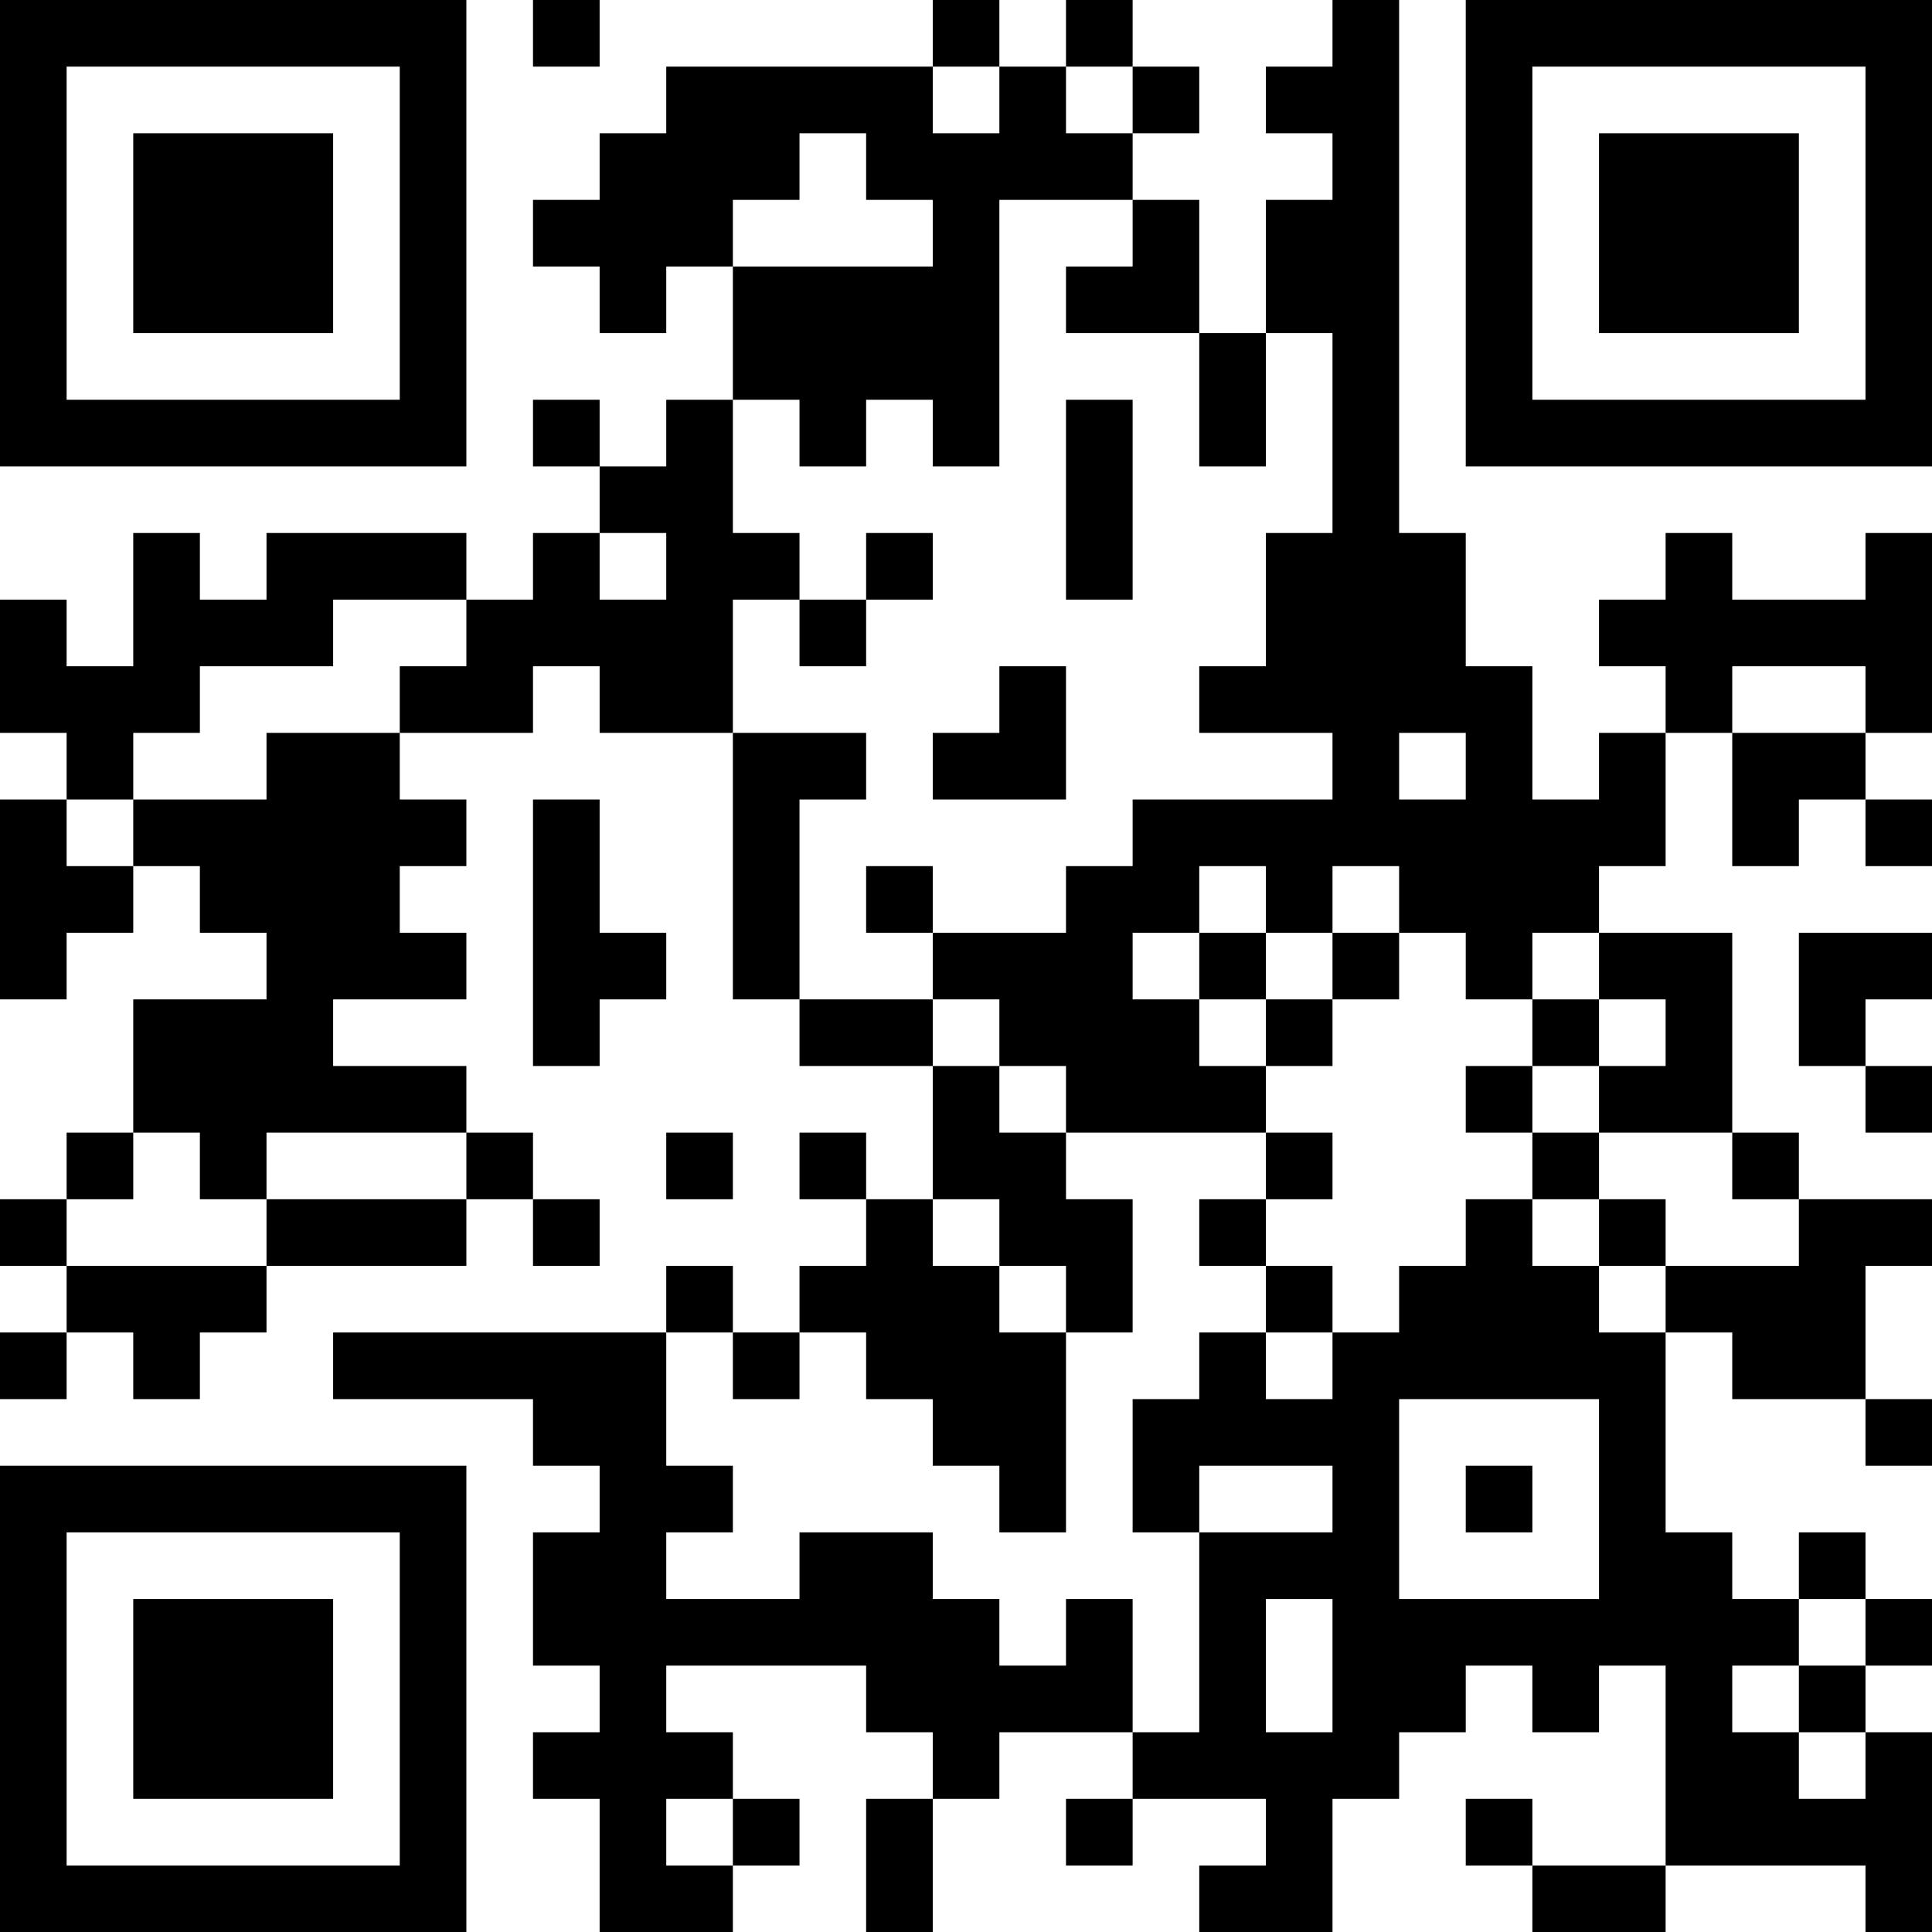 <?xml version="1.0" encoding="UTF-8"?>
<svg xmlns="http://www.w3.org/2000/svg" version="1.1" width="200" height="200" viewBox="0 0 200 200"><rect x="0" y="0" width="200" height="200" fill="#ffffff"/><g transform="scale(6.897)"><g transform="translate(0,0)"><path fill-rule="evenodd" d="M8 0L8 1L9 1L9 0ZM14 0L14 1L10 1L10 2L9 2L9 3L8 3L8 4L9 4L9 5L10 5L10 4L11 4L11 6L10 6L10 7L9 7L9 6L8 6L8 7L9 7L9 8L8 8L8 9L7 9L7 8L4 8L4 9L3 9L3 8L2 8L2 10L1 10L1 9L0 9L0 11L1 11L1 12L0 12L0 15L1 15L1 14L2 14L2 13L3 13L3 14L4 14L4 15L2 15L2 17L1 17L1 18L0 18L0 19L1 19L1 20L0 20L0 21L1 21L1 20L2 20L2 21L3 21L3 20L4 20L4 19L7 19L7 18L8 18L8 19L9 19L9 18L8 18L8 17L7 17L7 16L5 16L5 15L7 15L7 14L6 14L6 13L7 13L7 12L6 12L6 11L8 11L8 10L9 10L9 11L11 11L11 15L12 15L12 16L14 16L14 18L13 18L13 17L12 17L12 18L13 18L13 19L12 19L12 20L11 20L11 19L10 19L10 20L5 20L5 21L8 21L8 22L9 22L9 23L8 23L8 25L9 25L9 26L8 26L8 27L9 27L9 29L11 29L11 28L12 28L12 27L11 27L11 26L10 26L10 25L13 25L13 26L14 26L14 27L13 27L13 29L14 29L14 27L15 27L15 26L17 26L17 27L16 27L16 28L17 28L17 27L19 27L19 28L18 28L18 29L20 29L20 27L21 27L21 26L22 26L22 25L23 25L23 26L24 26L24 25L25 25L25 28L23 28L23 27L22 27L22 28L23 28L23 29L25 29L25 28L28 28L28 29L29 29L29 26L28 26L28 25L29 25L29 24L28 24L28 23L27 23L27 24L26 24L26 23L25 23L25 20L26 20L26 21L28 21L28 22L29 22L29 21L28 21L28 19L29 19L29 18L27 18L27 17L26 17L26 14L24 14L24 13L25 13L25 11L26 11L26 13L27 13L27 12L28 12L28 13L29 13L29 12L28 12L28 11L29 11L29 8L28 8L28 9L26 9L26 8L25 8L25 9L24 9L24 10L25 10L25 11L24 11L24 12L23 12L23 10L22 10L22 8L21 8L21 0L20 0L20 1L19 1L19 2L20 2L20 3L19 3L19 5L18 5L18 3L17 3L17 2L18 2L18 1L17 1L17 0L16 0L16 1L15 1L15 0ZM14 1L14 2L15 2L15 1ZM16 1L16 2L17 2L17 1ZM12 2L12 3L11 3L11 4L14 4L14 3L13 3L13 2ZM15 3L15 7L14 7L14 6L13 6L13 7L12 7L12 6L11 6L11 8L12 8L12 9L11 9L11 11L13 11L13 12L12 12L12 15L14 15L14 16L15 16L15 17L16 17L16 18L17 18L17 20L16 20L16 19L15 19L15 18L14 18L14 19L15 19L15 20L16 20L16 23L15 23L15 22L14 22L14 21L13 21L13 20L12 20L12 21L11 21L11 20L10 20L10 22L11 22L11 23L10 23L10 24L12 24L12 23L14 23L14 24L15 24L15 25L16 25L16 24L17 24L17 26L18 26L18 23L20 23L20 22L18 22L18 23L17 23L17 21L18 21L18 20L19 20L19 21L20 21L20 20L21 20L21 19L22 19L22 18L23 18L23 19L24 19L24 20L25 20L25 19L27 19L27 18L26 18L26 17L24 17L24 16L25 16L25 15L24 15L24 14L23 14L23 15L22 15L22 14L21 14L21 13L20 13L20 14L19 14L19 13L18 13L18 14L17 14L17 15L18 15L18 16L19 16L19 17L16 17L16 16L15 16L15 15L14 15L14 14L16 14L16 13L17 13L17 12L20 12L20 11L18 11L18 10L19 10L19 8L20 8L20 5L19 5L19 7L18 7L18 5L16 5L16 4L17 4L17 3ZM16 6L16 9L17 9L17 6ZM9 8L9 9L10 9L10 8ZM13 8L13 9L12 9L12 10L13 10L13 9L14 9L14 8ZM5 9L5 10L3 10L3 11L2 11L2 12L1 12L1 13L2 13L2 12L4 12L4 11L6 11L6 10L7 10L7 9ZM15 10L15 11L14 11L14 12L16 12L16 10ZM26 10L26 11L28 11L28 10ZM21 11L21 12L22 12L22 11ZM8 12L8 16L9 16L9 15L10 15L10 14L9 14L9 12ZM13 13L13 14L14 14L14 13ZM18 14L18 15L19 15L19 16L20 16L20 15L21 15L21 14L20 14L20 15L19 15L19 14ZM27 14L27 16L28 16L28 17L29 17L29 16L28 16L28 15L29 15L29 14ZM23 15L23 16L22 16L22 17L23 17L23 18L24 18L24 19L25 19L25 18L24 18L24 17L23 17L23 16L24 16L24 15ZM2 17L2 18L1 18L1 19L4 19L4 18L7 18L7 17L4 17L4 18L3 18L3 17ZM10 17L10 18L11 18L11 17ZM19 17L19 18L18 18L18 19L19 19L19 20L20 20L20 19L19 19L19 18L20 18L20 17ZM21 21L21 24L24 24L24 21ZM22 22L22 23L23 23L23 22ZM19 24L19 26L20 26L20 24ZM27 24L27 25L26 25L26 26L27 26L27 27L28 27L28 26L27 26L27 25L28 25L28 24ZM10 27L10 28L11 28L11 27ZM0 0L0 7L7 7L7 0ZM1 1L1 6L6 6L6 1ZM2 2L2 5L5 5L5 2ZM22 0L22 7L29 7L29 0ZM23 1L23 6L28 6L28 1ZM24 2L24 5L27 5L27 2ZM0 22L0 29L7 29L7 22ZM1 23L1 28L6 28L6 23ZM2 24L2 27L5 27L5 24Z" fill="#000000"/></g></g></svg>
